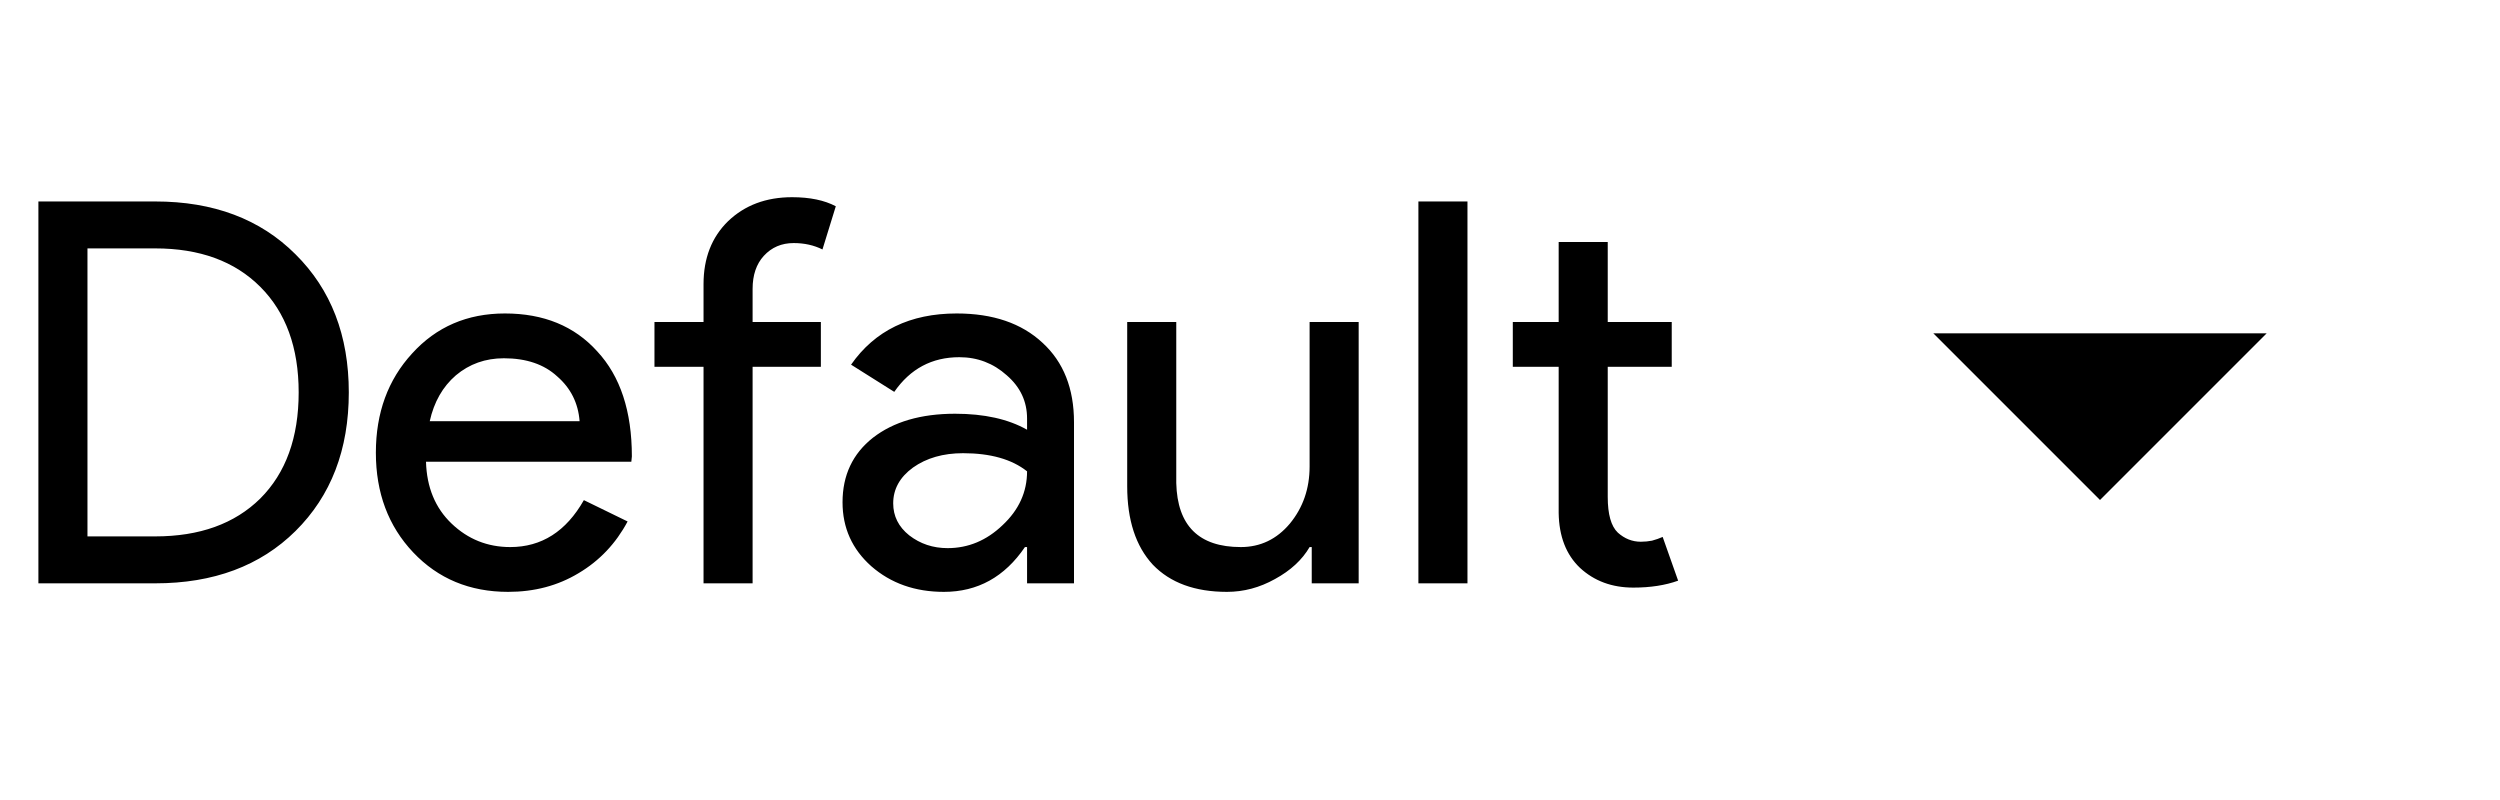 <svg width="75" height="24" viewBox="0 0 75 24" fill="none" xmlns="http://www.w3.org/2000/svg">
<path d="M1.152 17.5V6.044H4.656C6.405 6.044 7.808 6.572 8.864 7.628C9.931 8.684 10.464 10.065 10.464 11.772C10.464 13.489 9.931 14.876 8.864 15.932C7.808 16.977 6.405 17.5 4.656 17.5H1.152ZM2.624 7.452V16.092H4.656C5.989 16.092 7.04 15.713 7.808 14.956C8.576 14.188 8.96 13.127 8.96 11.772C8.96 10.428 8.576 9.372 7.808 8.604C7.04 7.836 5.989 7.452 4.656 7.452H2.624ZM15.244 17.756C14.092 17.756 13.143 17.361 12.396 16.572C11.649 15.783 11.276 14.785 11.276 13.58C11.276 12.385 11.639 11.393 12.364 10.604C13.089 9.804 14.018 9.404 15.148 9.404C16.311 9.404 17.233 9.783 17.916 10.54C18.61 11.287 18.956 12.337 18.956 13.692L18.94 13.852H12.78C12.802 14.62 13.057 15.239 13.548 15.708C14.039 16.177 14.626 16.412 15.308 16.412C16.247 16.412 16.983 15.943 17.516 15.004L18.828 15.644C18.476 16.305 17.985 16.823 17.356 17.196C16.738 17.569 16.034 17.756 15.244 17.756ZM12.892 12.636H17.388C17.346 12.092 17.122 11.644 16.716 11.292C16.322 10.929 15.788 10.748 15.116 10.748C14.562 10.748 14.082 10.919 13.676 11.26C13.281 11.601 13.02 12.06 12.892 12.636ZM23.762 5.916C24.295 5.916 24.733 6.007 25.074 6.188L24.674 7.484C24.418 7.356 24.13 7.292 23.81 7.292C23.447 7.292 23.149 7.42 22.914 7.676C22.69 7.921 22.578 8.252 22.578 8.668V9.66H24.626V11.004H22.578V17.5H21.106V11.004H19.634V9.66H21.106V8.524C21.106 7.745 21.351 7.116 21.842 6.636C22.343 6.156 22.983 5.916 23.762 5.916ZM26.796 15.1C26.796 15.484 26.956 15.804 27.276 16.06C27.607 16.316 27.991 16.444 28.428 16.444C29.047 16.444 29.596 16.215 30.076 15.756C30.567 15.297 30.812 14.759 30.812 14.14C30.354 13.777 29.713 13.596 28.892 13.596C28.295 13.596 27.794 13.74 27.388 14.028C26.994 14.316 26.796 14.673 26.796 15.1ZM28.7 9.404C29.788 9.404 30.647 9.697 31.276 10.284C31.905 10.86 32.22 11.655 32.22 12.668V17.5H30.812V16.412H30.748C30.14 17.308 29.329 17.756 28.316 17.756C27.452 17.756 26.727 17.5 26.14 16.988C25.564 16.476 25.276 15.836 25.276 15.068C25.276 14.257 25.58 13.612 26.188 13.132C26.807 12.652 27.628 12.412 28.652 12.412C29.527 12.412 30.247 12.572 30.812 12.892V12.556C30.812 12.044 30.61 11.612 30.204 11.26C29.799 10.897 29.324 10.716 28.78 10.716C27.959 10.716 27.308 11.063 26.828 11.756L25.532 10.94C26.247 9.916 27.303 9.404 28.7 9.404ZM40.76 17.5H39.352V16.412H39.288C39.064 16.796 38.718 17.116 38.248 17.372C37.79 17.628 37.31 17.756 36.808 17.756C35.848 17.756 35.107 17.484 34.584 16.94C34.072 16.385 33.816 15.601 33.816 14.588V9.66H35.288V14.492C35.32 15.772 35.966 16.412 37.224 16.412C37.811 16.412 38.302 16.177 38.696 15.708C39.091 15.228 39.288 14.657 39.288 13.996V9.66H40.76V17.5ZM44.024 6.044V17.5H42.552V6.044H44.024ZM49 17.628C48.36 17.628 47.827 17.431 47.4 17.036C46.984 16.641 46.771 16.092 46.76 15.388V11.004H45.384V9.66H46.76V7.26H48.232V9.66H50.152V11.004H48.232V14.908C48.232 15.431 48.333 15.788 48.536 15.98C48.739 16.161 48.968 16.252 49.224 16.252C49.341 16.252 49.453 16.241 49.56 16.22C49.677 16.188 49.784 16.151 49.88 16.108L50.344 17.42C49.96 17.559 49.512 17.628 49 17.628Z" fill="black"/>
<g clip-path="url(#clip0_35_11215)">
<path d="M58 10L63 15L68 10H58Z" fill="black"/>
</g>
<defs>
<clipPath id="clip0_35_11215">
<rect width="24" height="24" fill="white" transform="translate(51)"/>
</clipPath>
</defs>
</svg>
